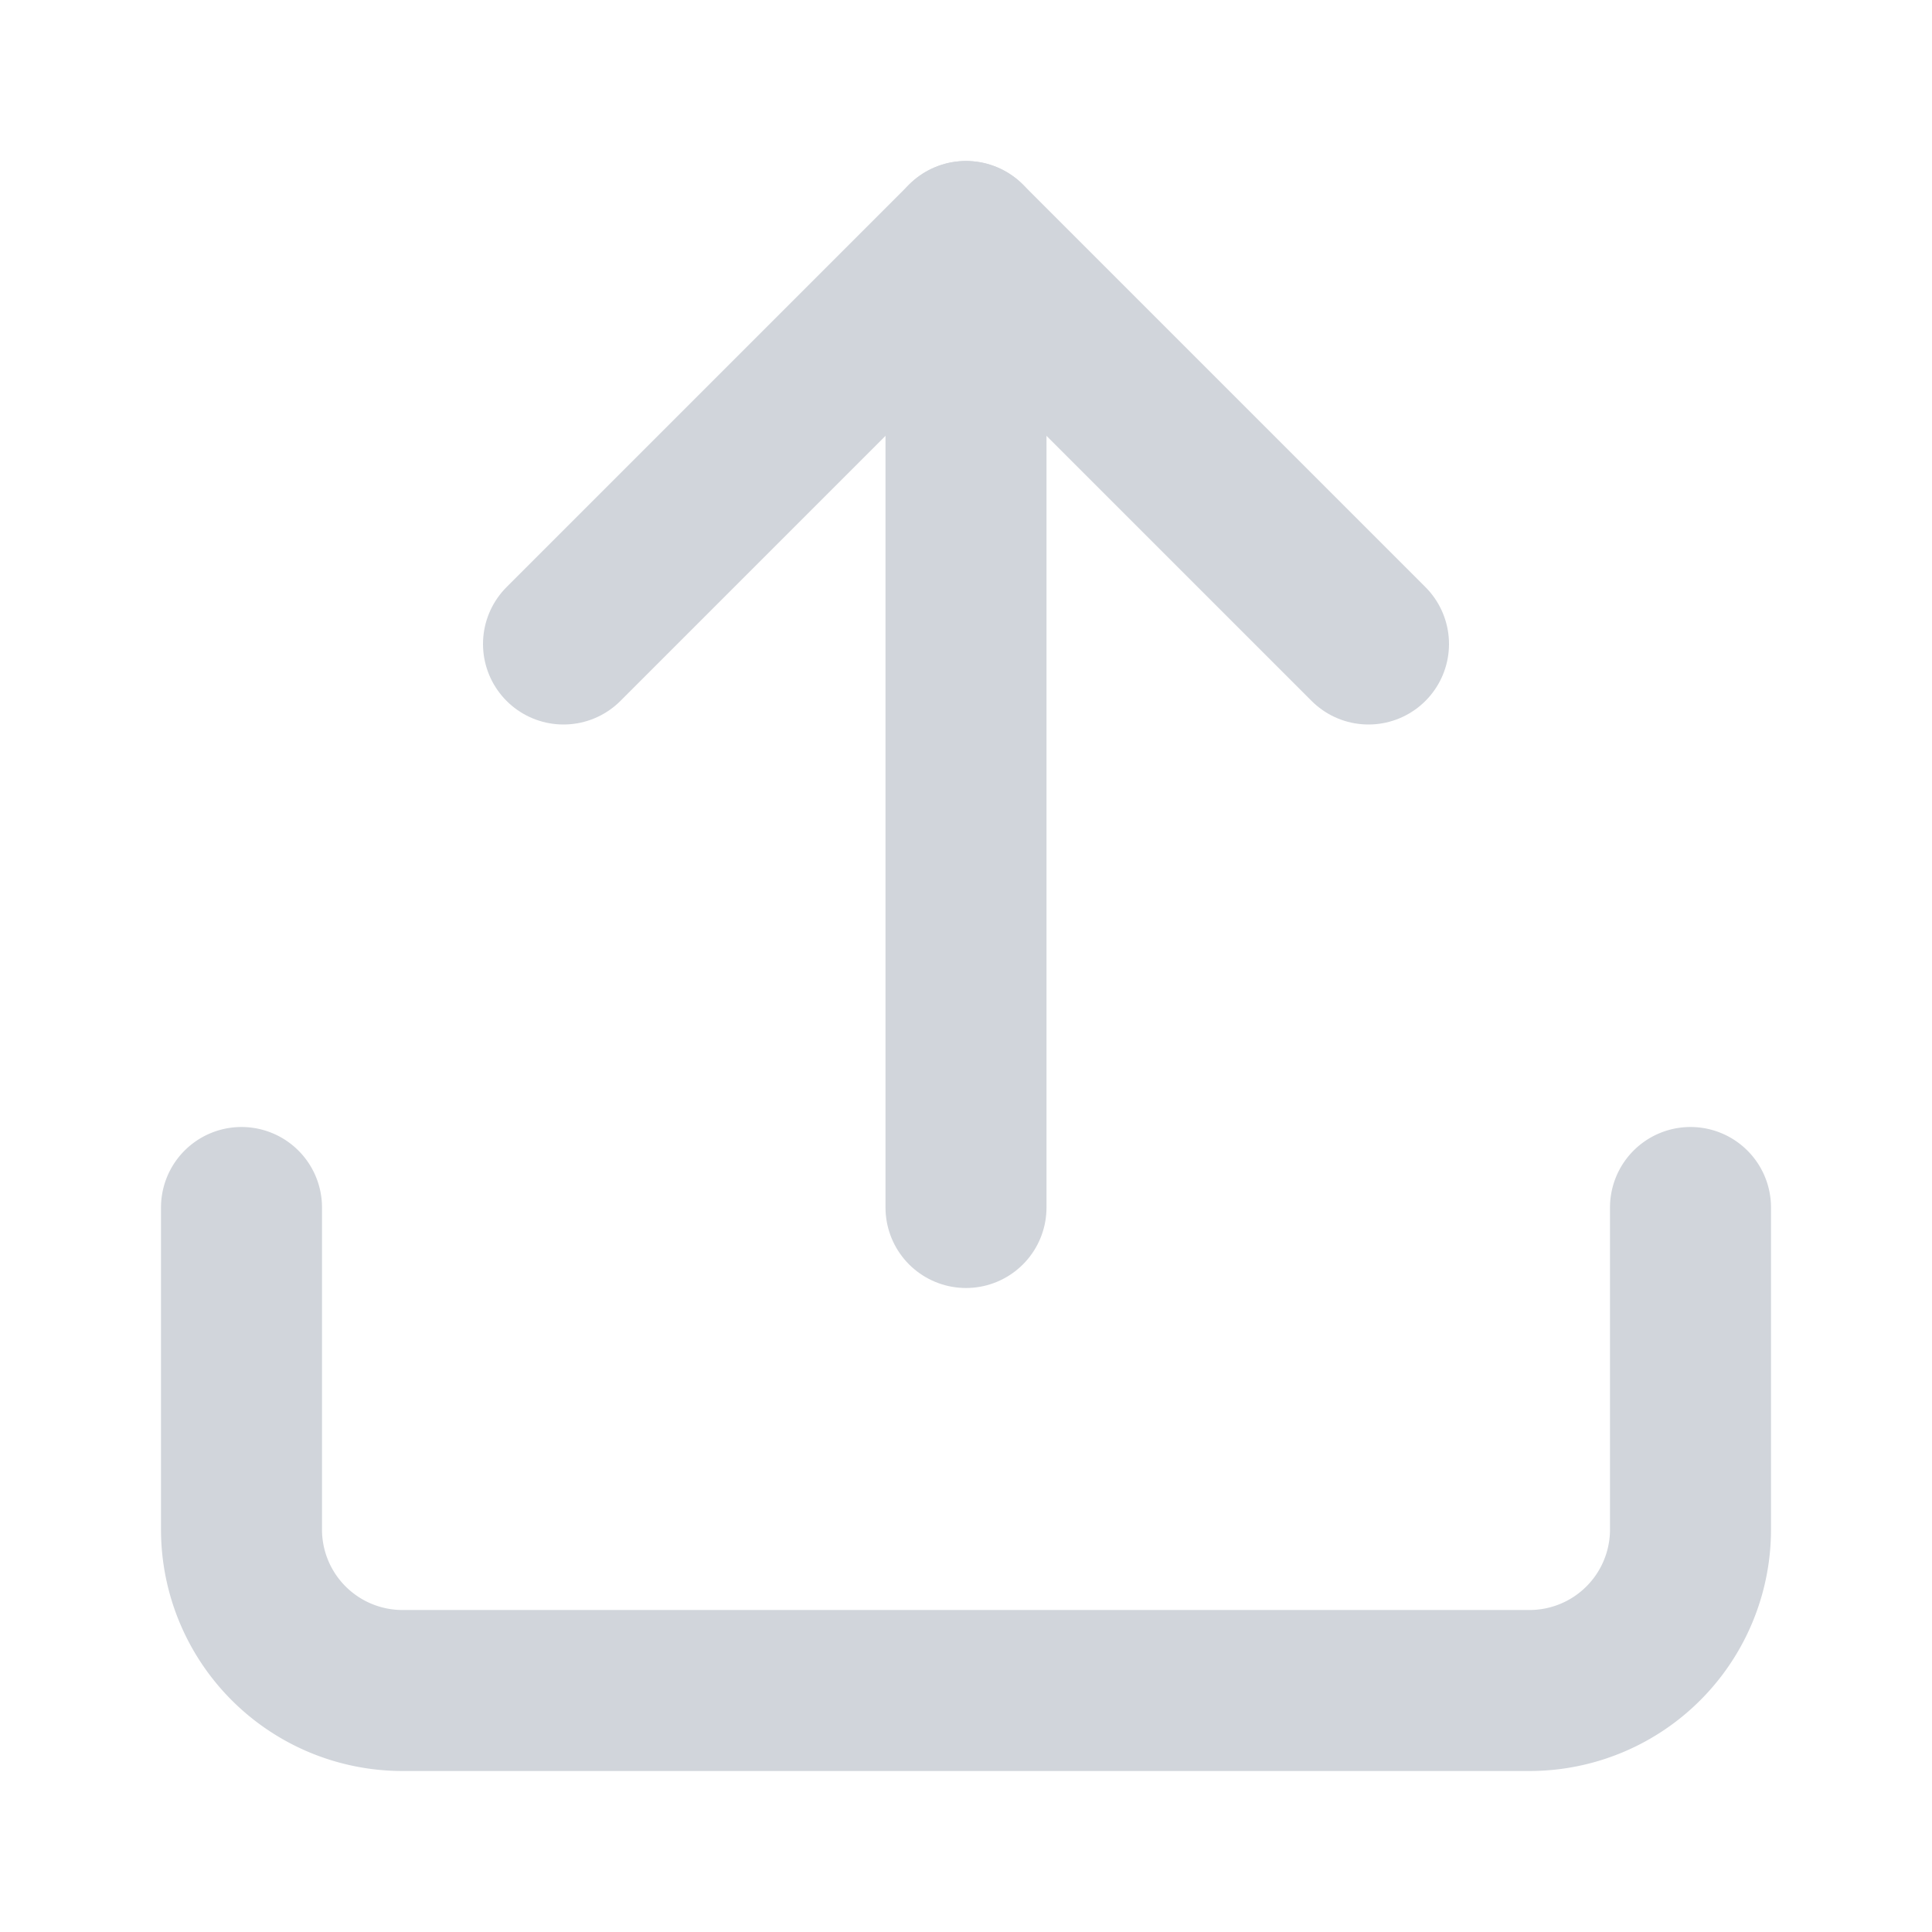 <svg xmlns="http://www.w3.org/2000/svg" width="24" height="24" viewBox="0 0 24 24" fill="none" stroke="#d1d5db" stroke-width="2" stroke-linecap="round" stroke-linejoin="round">
  <path d="M21 15v4a2 2 0 0 1-2 2H5a2 2 0 0 1-2-2v-4"></path>
  <polyline points="17 8 12 3 7 8"></polyline>
  <line x1="12" y1="3" x2="12" y2="15"></line>

</svg>